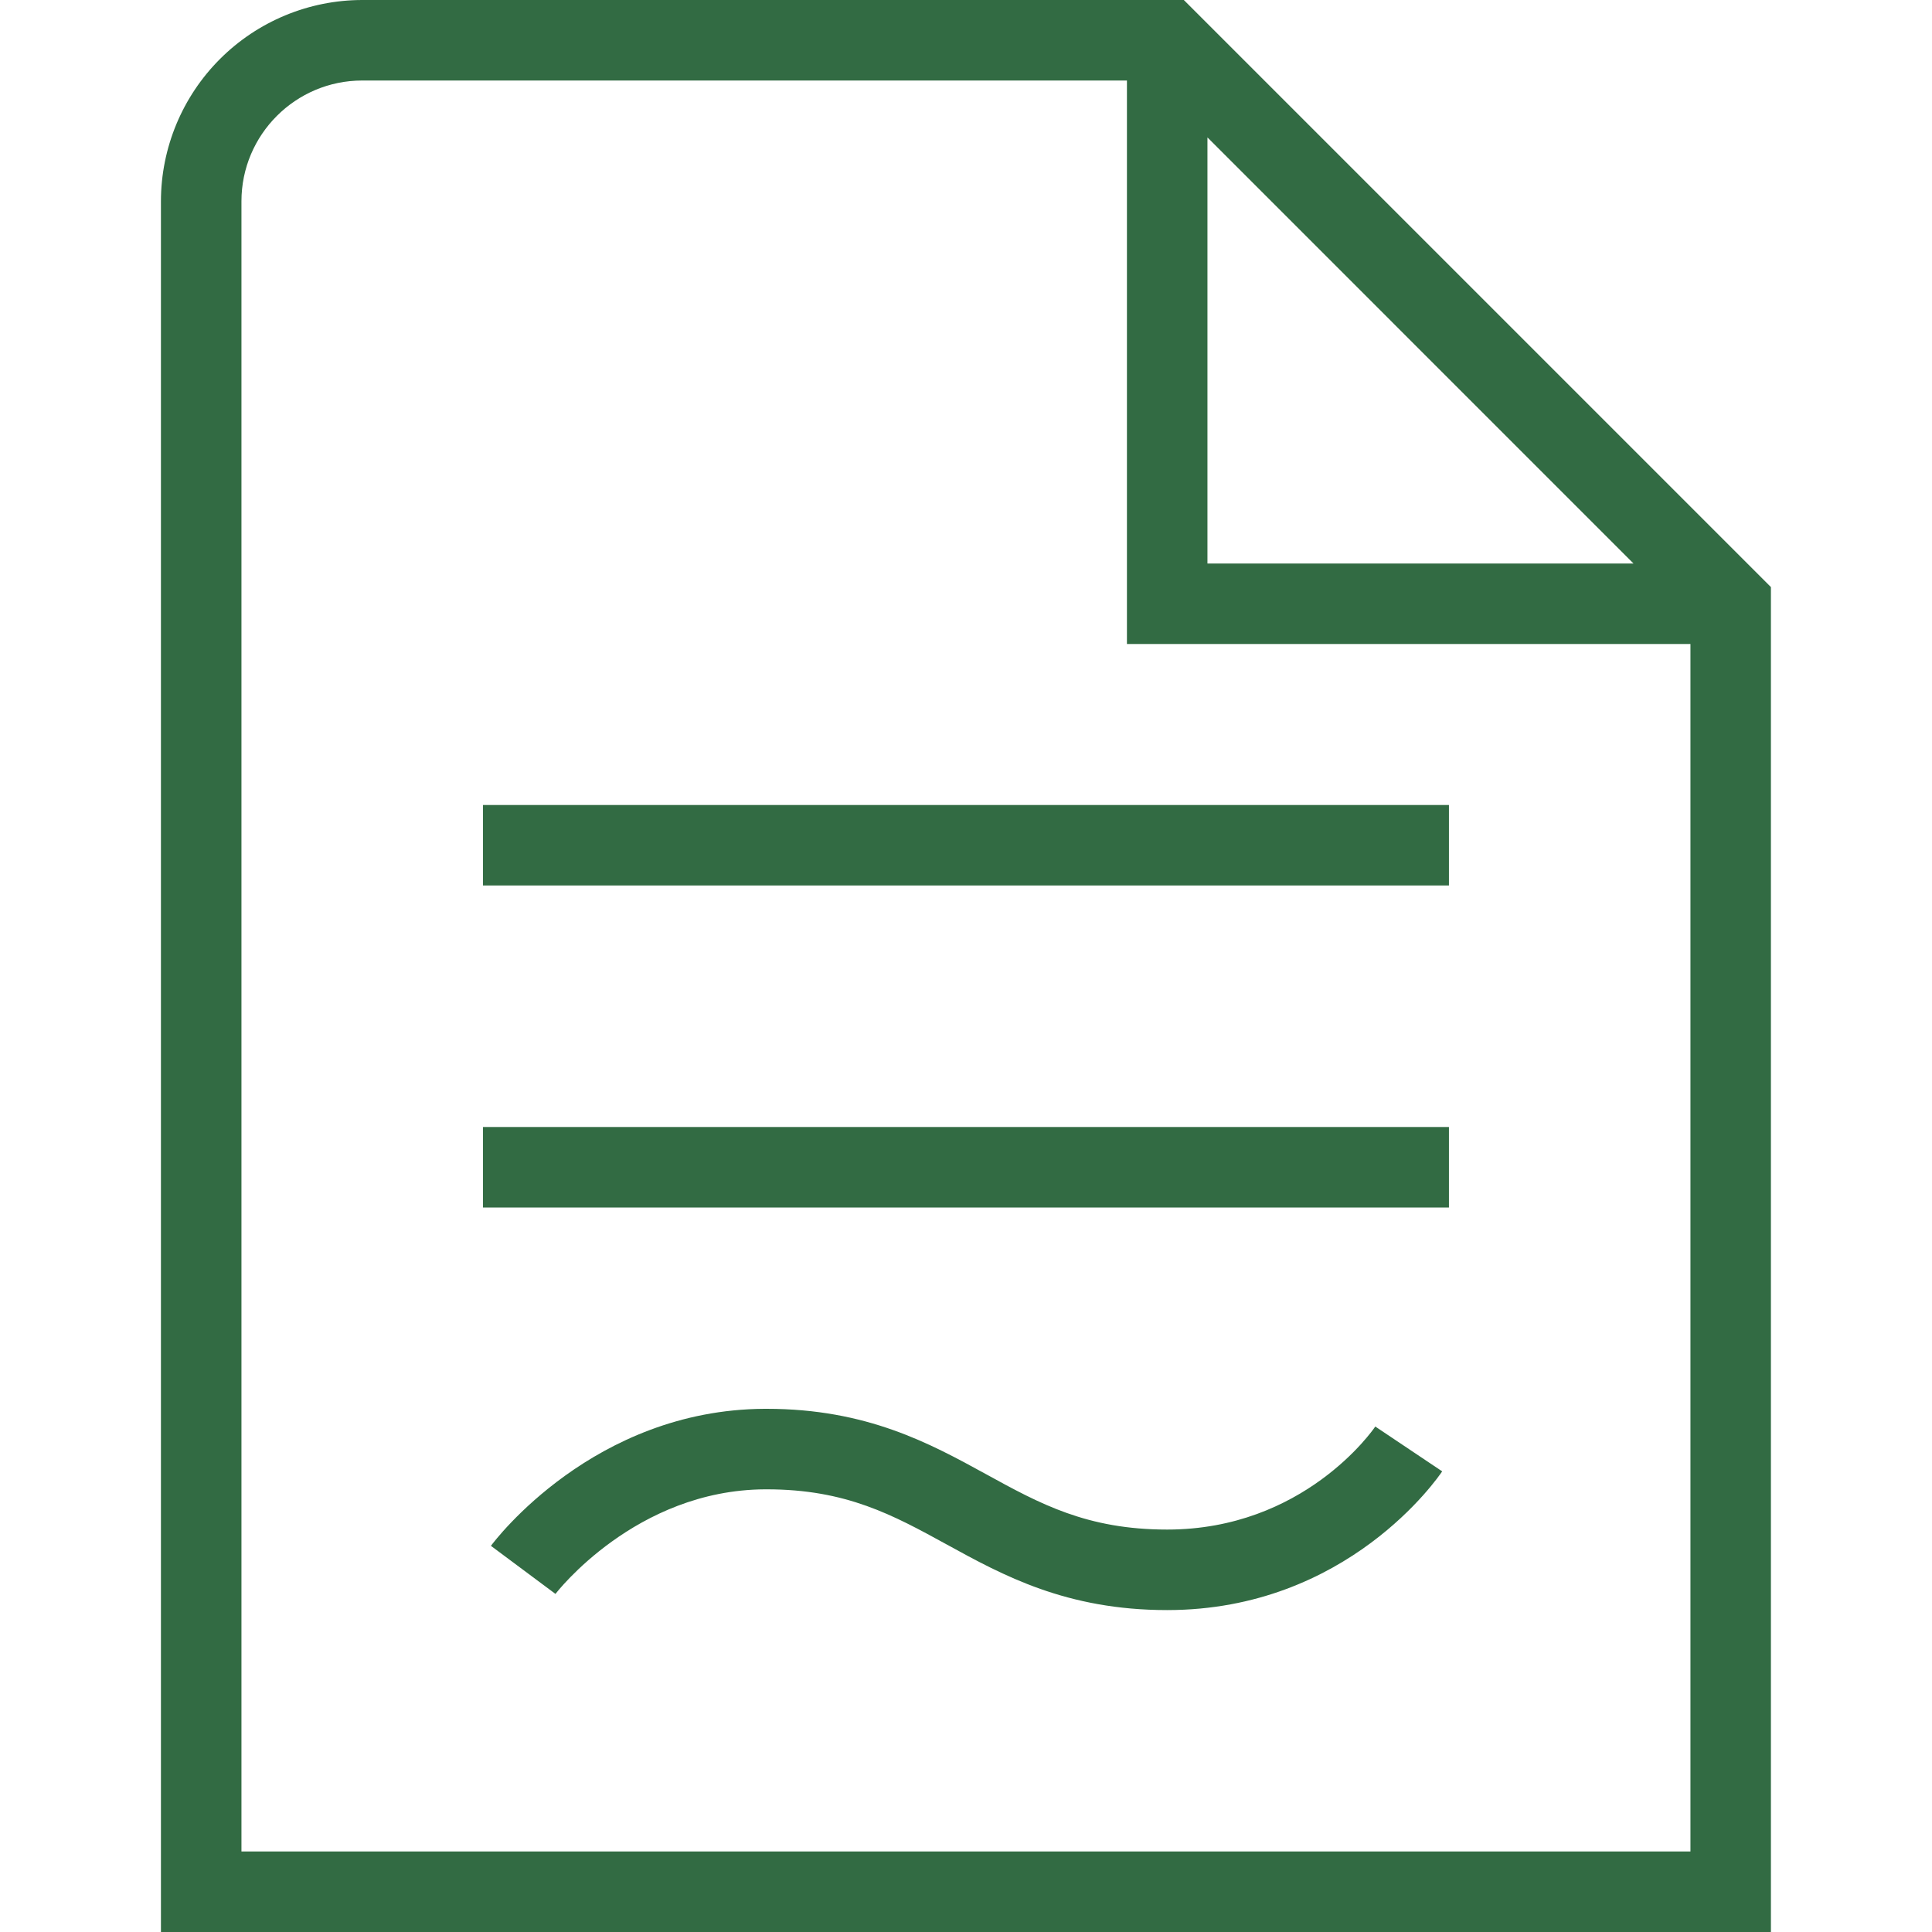 <svg width="40" height="40" viewBox="0 0 40 40" fill="none" xmlns="http://www.w3.org/2000/svg">
<path d="M24.51 0H7.499C6.394 0.001 5.335 0.441 4.554 1.222C3.773 2.003 3.333 3.062 3.332 4.167V40H36.665V12.155L24.51 0ZM24.999 2.845L33.82 11.667H24.999V2.845ZM4.999 38.333V4.167C4.999 2.788 6.12 1.667 7.499 1.667H23.332V13.333H34.999V38.333H4.999ZM9.999 16.667H29.999V18.333H9.999V16.667ZM9.999 23.333H29.999V25H9.999V23.333ZM28.474 29.535L29.859 30.463C29.78 30.58 27.902 33.335 24.165 33.335C22.075 33.335 20.764 32.615 19.607 31.98C18.489 31.367 17.522 30.835 15.875 30.835H15.839C13.155 30.848 11.517 32.98 11.5 33L10.164 32.005C10.249 31.89 12.294 29.187 15.827 29.168H15.872C17.947 29.168 19.254 29.885 20.409 30.518C21.532 31.135 22.504 31.668 24.165 31.668C26.987 31.668 28.415 29.622 28.474 29.535Z" fill="#326B43"/>
</svg>
